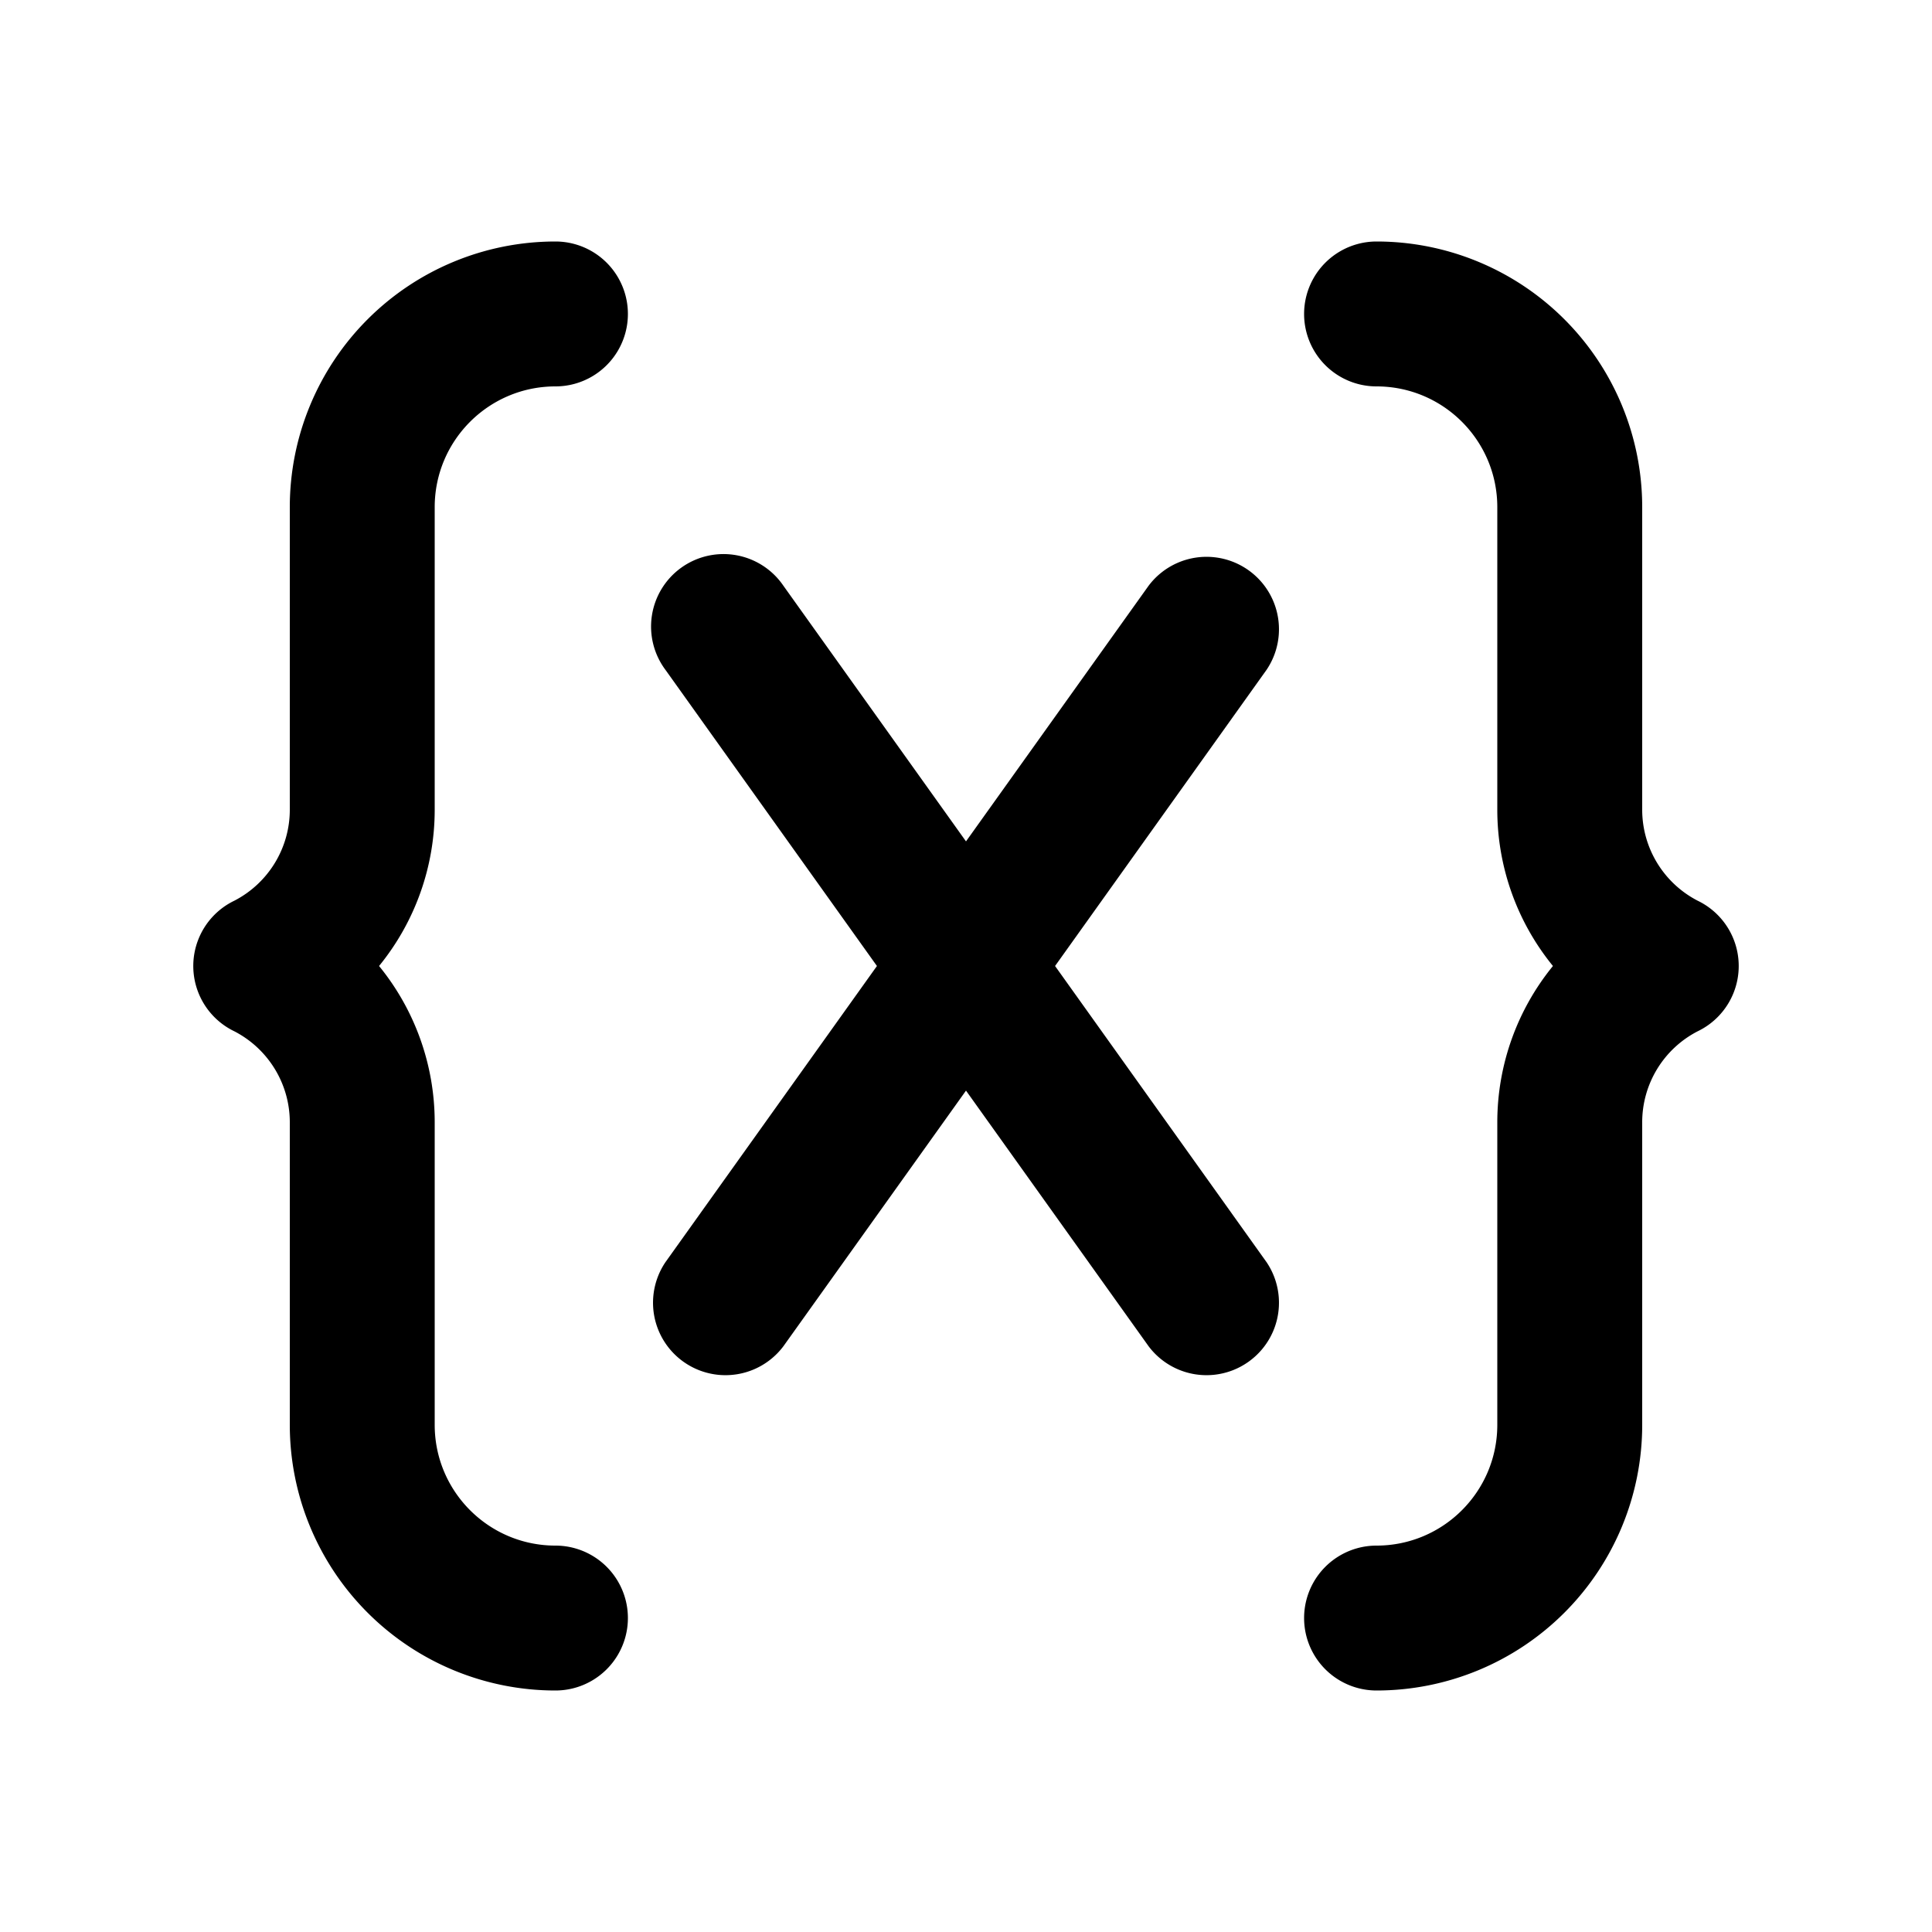 <svg xmlns="http://www.w3.org/2000/svg" xmlns:xlink="http://www.w3.org/1999/xlink" viewBox="0 0 20 20">
  <g fill="none"><path d="M5.75 2.5A2.75 2.75 0 0 0 3 5.25v3.132c0 .397-.222.76-.574.942a.75.75 0 0 0 0 1.352c.352.182.574.545.574.942v3.132a2.75 2.75 0 0 0 2.75 2.75a.75.75 0 0 0 0-1.5c-.69 0-1.25-.56-1.25-1.25v-3.132c0-.6-.21-1.17-.576-1.618A2.558 2.558 0 0 0 4.5 8.382V5.25C4.5 4.56 5.06 4 5.75 4a.75.75 0 0 0 0-1.5zm8.5 0A2.75 2.75 0 0 1 17 5.25v3.132c0 .397.222.76.574.942a.75.75 0 0 1 0 1.352a1.059 1.059 0 0 0-.574.942v3.132a2.75 2.75 0 0 1-2.75 2.75a.75.75 0 0 1 0-1.5c.69 0 1.25-.56 1.25-1.25v-3.132c0-.6.21-1.17.576-1.618a2.558 2.558 0 0 1-.576-1.618V5.25c0-.69-.56-1.25-1.25-1.25a.75.75 0 0 1 0-1.5zM8.11 6.064a.75.75 0 1 0-1.22.872L9.078 10L6.89 13.064a.75.75 0 0 0 1.22.872L10 11.29l1.89 2.646a.75.75 0 0 0 1.22-.872L10.922 10l2.188-3.064a.75.75 0 0 0-1.22-.872L10 8.71L8.11 6.064z" fill="currentColor" /></g>
</svg>
